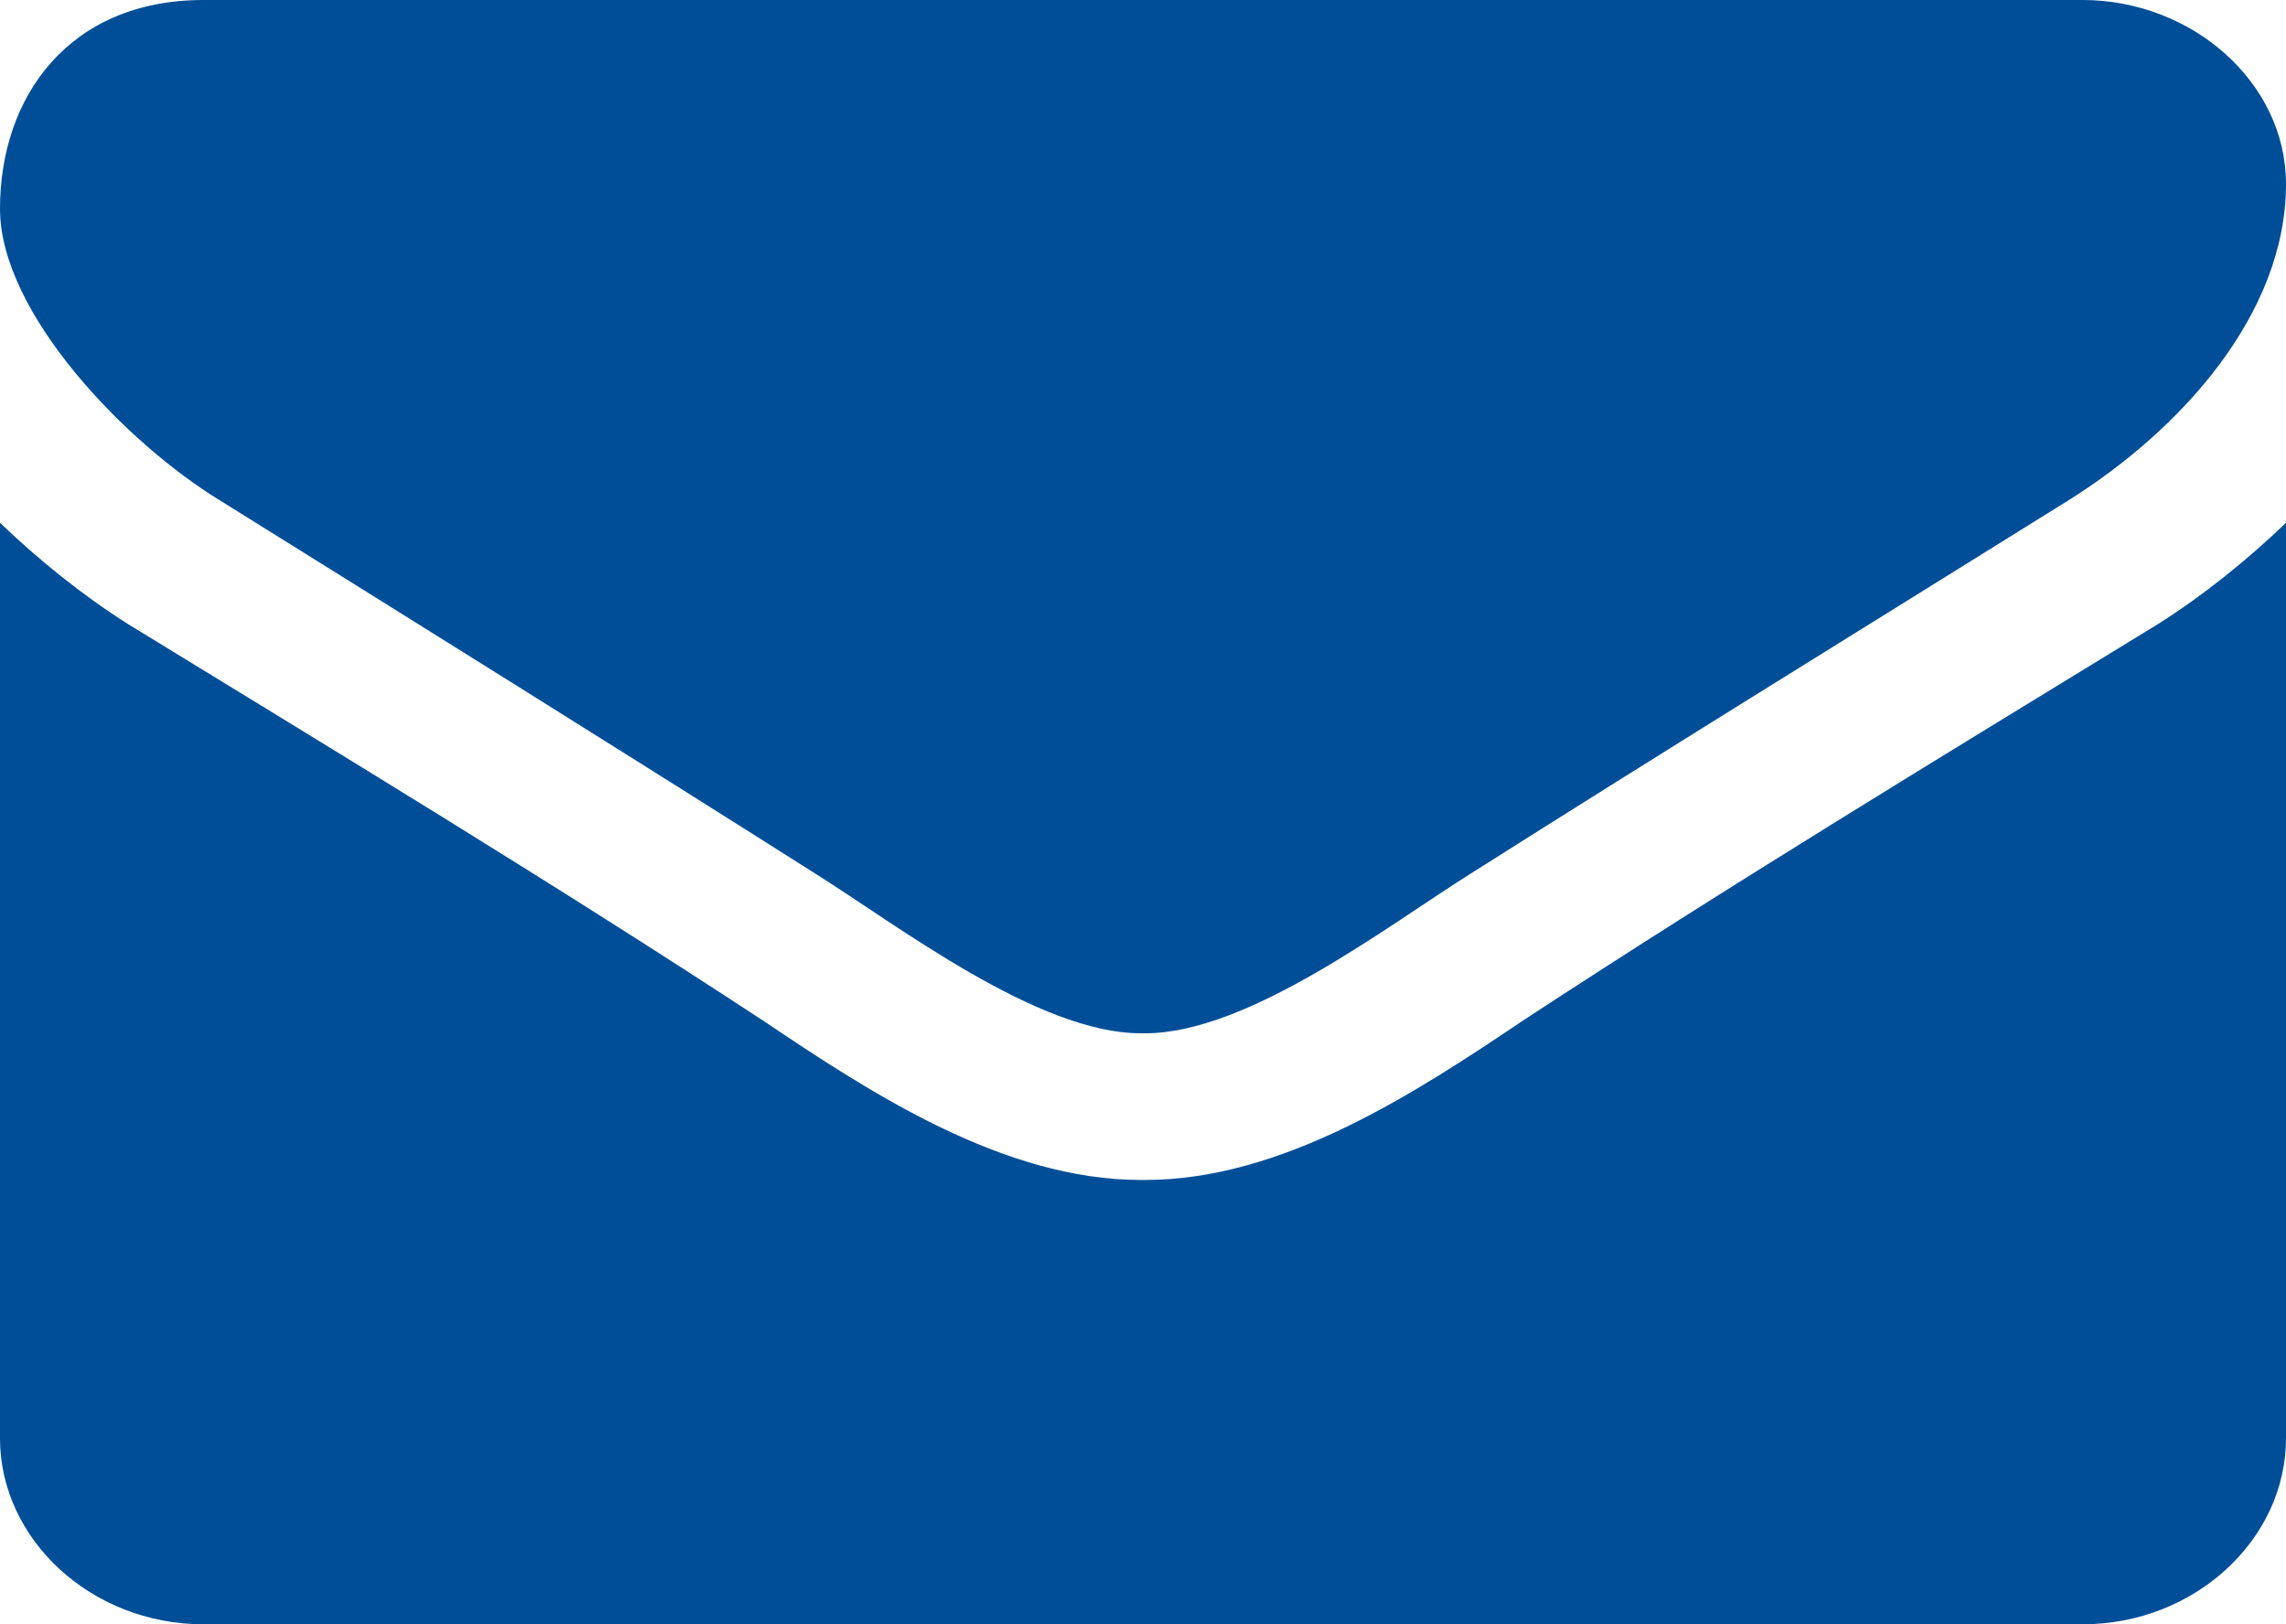 <svg width="38" height="27" viewBox="0 0 38 27" fill="none" xmlns="http://www.w3.org/2000/svg">
<path d="M38 8.691V23.908C38 25.592 36.48 27 34.618 27H3.382C1.52 27 0 25.592 0 23.908V8.691C0.646 9.309 1.368 9.893 2.128 10.374C5.662 12.538 9.234 14.702 12.692 16.97C14.478 18.172 16.682 19.614 18.962 19.614H19.038C21.318 19.614 23.522 18.172 25.308 16.97C28.766 14.702 32.338 12.538 35.872 10.374C36.632 9.893 37.354 9.309 38 8.691ZM38 3.057C38 5.221 36.252 7.145 34.39 8.313C31.084 10.374 27.74 12.435 24.434 14.53C23.066 15.389 20.748 17.176 19.038 17.176H18.962C17.252 17.176 14.934 15.389 13.566 14.53C10.26 12.435 6.954 10.374 3.648 8.313C2.128 7.386 0 5.221 0 3.469C0 1.615 1.14 0 3.382 0H34.618C36.442 0 38 1.374 38 3.057Z" fill="#004E98"/>
</svg>
